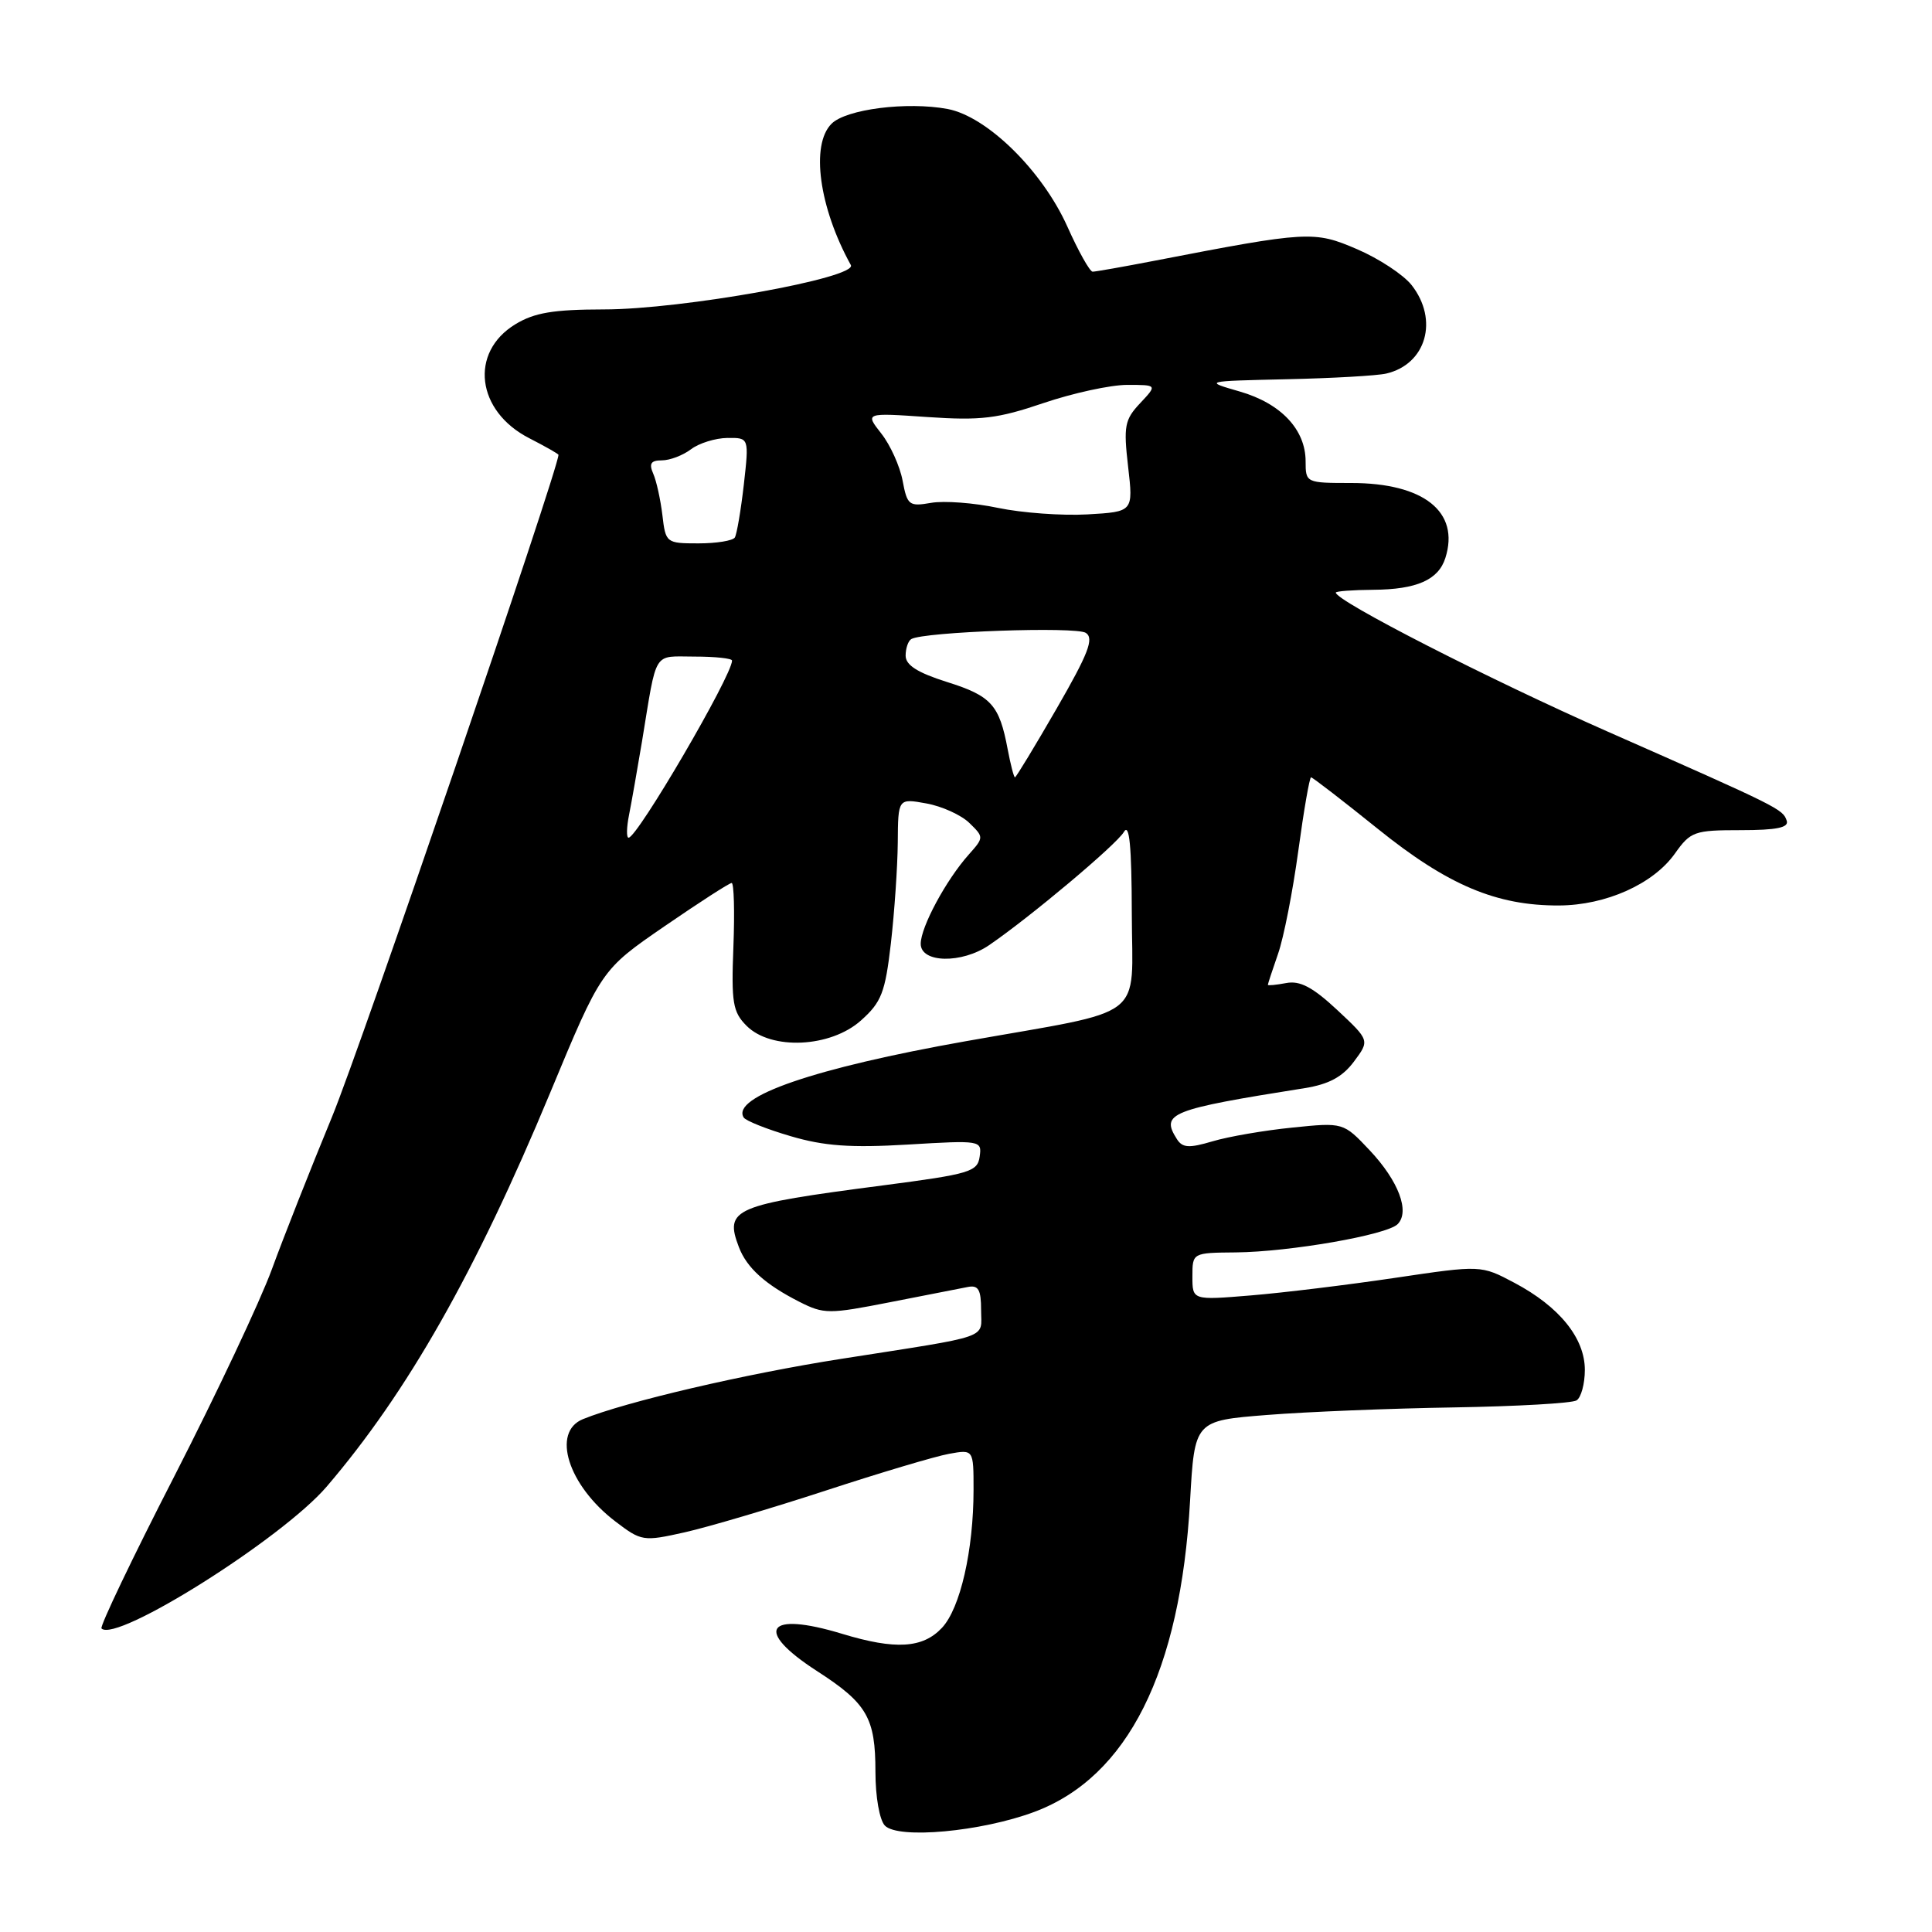 <?xml version="1.0" encoding="UTF-8" standalone="no"?>
<!DOCTYPE svg PUBLIC "-//W3C//DTD SVG 1.1//EN" "http://www.w3.org/Graphics/SVG/1.1/DTD/svg11.dtd" >
<svg xmlns="http://www.w3.org/2000/svg" xmlns:xlink="http://www.w3.org/1999/xlink" version="1.1" viewBox="0 0 256 256">
 <g >
 <path fill="currentColor"
d=" M 137.07 240.08 C 149.44 235.45 156.42 221.51 157.69 198.88 C 158.29 188.25 158.29 188.25 167.89 187.49 C 173.18 187.07 184.32 186.62 192.65 186.49 C 200.98 186.35 208.29 185.94 208.90 185.56 C 209.50 185.19 210.00 183.37 210.00 181.52 C 210.00 177.31 206.63 173.14 200.67 169.98 C 196.24 167.63 196.24 167.63 184.87 169.32 C 178.62 170.25 170.01 171.30 165.75 171.65 C 158.00 172.29 158.00 172.29 158.00 169.15 C 158.00 166.00 158.00 166.00 163.75 165.95 C 170.90 165.88 183.76 163.64 185.19 162.21 C 186.85 160.55 185.32 156.49 181.50 152.43 C 178.00 148.72 178.00 148.72 171.25 149.41 C 167.54 149.78 162.78 150.60 160.67 151.23 C 157.54 152.16 156.68 152.10 155.94 150.93 C 153.77 147.51 155.00 147.02 172.90 144.18 C 176.07 143.67 177.89 142.70 179.40 140.67 C 181.50 137.86 181.50 137.86 177.18 133.82 C 173.94 130.80 172.25 129.91 170.43 130.26 C 169.09 130.51 168.00 130.62 168.00 130.49 C 168.00 130.36 168.61 128.51 169.35 126.38 C 170.10 124.24 171.30 118.11 172.03 112.75 C 172.76 107.39 173.52 103.00 173.72 103.00 C 173.92 103.00 177.90 106.07 182.56 109.82 C 191.83 117.29 198.29 120.02 206.59 119.98 C 212.78 119.95 219.05 117.15 221.92 113.12 C 224.01 110.17 224.50 110.00 230.65 110.00 C 235.42 110.00 237.06 109.66 236.75 108.75 C 236.24 107.21 235.80 106.99 213.00 96.93 C 197.25 89.98 177.00 79.62 177.00 78.52 C 177.00 78.34 179.23 78.17 181.96 78.15 C 187.72 78.11 190.60 76.84 191.52 73.93 C 193.46 67.82 188.66 64.00 179.05 64.00 C 173.06 64.00 173.00 63.97 173.00 61.13 C 173.00 56.92 169.73 53.45 164.28 51.88 C 159.50 50.50 159.50 50.50 170.50 50.25 C 176.55 50.12 182.48 49.78 183.68 49.50 C 188.98 48.27 190.67 42.39 187.04 37.77 C 185.96 36.40 182.71 34.26 179.82 33.02 C 174.12 30.57 173.35 30.61 152.98 34.55 C 148.84 35.35 145.15 36.00 144.78 36.00 C 144.41 36.00 142.90 33.31 141.43 30.02 C 138.10 22.60 130.79 15.43 125.56 14.44 C 120.19 13.44 112.11 14.46 110.18 16.40 C 107.39 19.18 108.53 27.50 112.74 35.12 C 113.67 36.81 90.37 41.00 80.00 41.00 C 73.31 41.01 70.81 41.43 68.28 42.97 C 62.16 46.70 63.12 54.49 70.14 58.07 C 72.26 59.16 74.00 60.14 74.00 60.27 C 74.00 62.16 47.75 138.91 43.99 148.00 C 41.15 154.88 37.57 163.95 36.03 168.17 C 34.49 172.39 28.67 184.73 23.11 195.59 C 17.54 206.44 13.20 215.53 13.45 215.78 C 15.39 217.73 37.40 203.86 43.29 196.98 C 53.99 184.48 63.03 168.55 72.89 144.82 C 79.67 128.50 79.67 128.50 88.03 122.75 C 92.63 119.59 96.64 117.00 96.95 117.00 C 97.25 117.00 97.36 120.79 97.18 125.43 C 96.89 132.87 97.10 134.10 98.93 135.93 C 102.19 139.19 110.05 138.82 114.08 135.22 C 116.80 132.79 117.29 131.54 118.05 124.97 C 118.52 120.86 118.93 114.86 118.96 111.64 C 119.00 105.78 119.00 105.78 122.75 106.46 C 124.81 106.83 127.38 108.00 128.45 109.05 C 130.38 110.93 130.38 110.97 128.37 113.23 C 125.36 116.60 122.00 122.84 122.00 125.06 C 122.00 127.61 127.43 127.72 131.06 125.24 C 136.45 121.56 147.95 111.91 148.92 110.24 C 149.65 108.99 149.95 112.07 149.97 121.09 C 150.00 135.42 152.31 133.65 127.95 137.97 C 107.98 141.51 96.85 145.33 98.54 148.07 C 98.81 148.51 101.62 149.63 104.77 150.55 C 109.21 151.86 112.71 152.11 120.31 151.66 C 129.98 151.08 130.12 151.11 129.81 153.26 C 129.53 155.27 128.49 155.57 117.00 157.07 C 97.17 159.65 95.97 160.17 97.91 165.26 C 98.96 168.00 101.40 170.20 105.93 172.50 C 109.17 174.14 109.83 174.14 117.93 172.55 C 122.64 171.63 127.29 170.72 128.25 170.53 C 129.64 170.26 130.00 170.89 130.00 173.57 C 130.00 177.48 131.67 176.89 111.50 180.05 C 98.75 182.04 82.95 185.73 77.25 188.04 C 73.04 189.75 75.27 196.82 81.54 201.60 C 84.99 204.23 85.23 204.27 90.73 203.04 C 93.84 202.34 102.26 199.85 109.44 197.50 C 116.62 195.15 123.96 192.96 125.75 192.64 C 129.00 192.05 129.00 192.05 129.00 197.39 C 129.00 205.41 127.24 213.12 124.81 215.70 C 122.27 218.41 118.64 218.63 111.59 216.49 C 101.55 213.44 99.83 215.98 108.25 221.42 C 114.90 225.71 116.00 227.61 116.00 234.79 C 116.00 238.08 116.54 241.16 117.25 241.90 C 119.01 243.72 130.03 242.71 137.07 240.08 Z  M 83.35 107.99 C 83.68 106.33 84.45 101.94 85.07 98.24 C 87.09 85.96 86.45 87.00 92.02 87.00 C 94.76 87.00 97.00 87.24 97.00 87.53 C 97.00 89.52 84.45 111.00 83.29 111.00 C 82.99 111.00 83.02 109.64 83.35 107.99 Z  M 133.52 99.27 C 132.42 93.40 131.35 92.21 125.49 90.37 C 121.57 89.13 120.00 88.13 120.00 86.88 C 120.00 85.91 120.34 84.92 120.75 84.68 C 122.41 83.71 142.58 82.99 143.88 83.86 C 144.99 84.60 144.22 86.59 140.01 93.89 C 137.12 98.90 134.63 103.00 134.49 103.00 C 134.34 103.00 133.91 101.32 133.52 99.27 Z  M 87.77 68.25 C 87.52 66.19 86.98 63.71 86.55 62.75 C 85.97 61.42 86.25 61.00 87.70 61.00 C 88.76 61.00 90.49 60.34 91.56 59.53 C 92.63 58.72 94.80 58.05 96.38 58.03 C 99.26 58.00 99.26 58.00 98.56 64.22 C 98.17 67.63 97.63 70.78 97.37 71.22 C 97.10 71.65 94.93 72.00 92.55 72.00 C 88.28 72.00 88.20 71.94 87.77 68.25 Z  M 132.25 67.30 C 129.09 66.63 125.09 66.33 123.38 66.63 C 120.46 67.14 120.21 66.95 119.60 63.69 C 119.24 61.77 117.97 58.96 116.78 57.45 C 114.61 54.69 114.61 54.69 122.89 55.26 C 129.97 55.74 132.20 55.47 138.26 53.41 C 142.16 52.09 147.15 51.00 149.35 51.00 C 153.35 51.00 153.35 51.00 151.07 53.43 C 149.02 55.61 148.86 56.46 149.48 61.83 C 150.17 67.81 150.17 67.81 144.09 68.16 C 140.74 68.35 135.41 67.96 132.25 67.30 Z "/>
</g>
</svg>